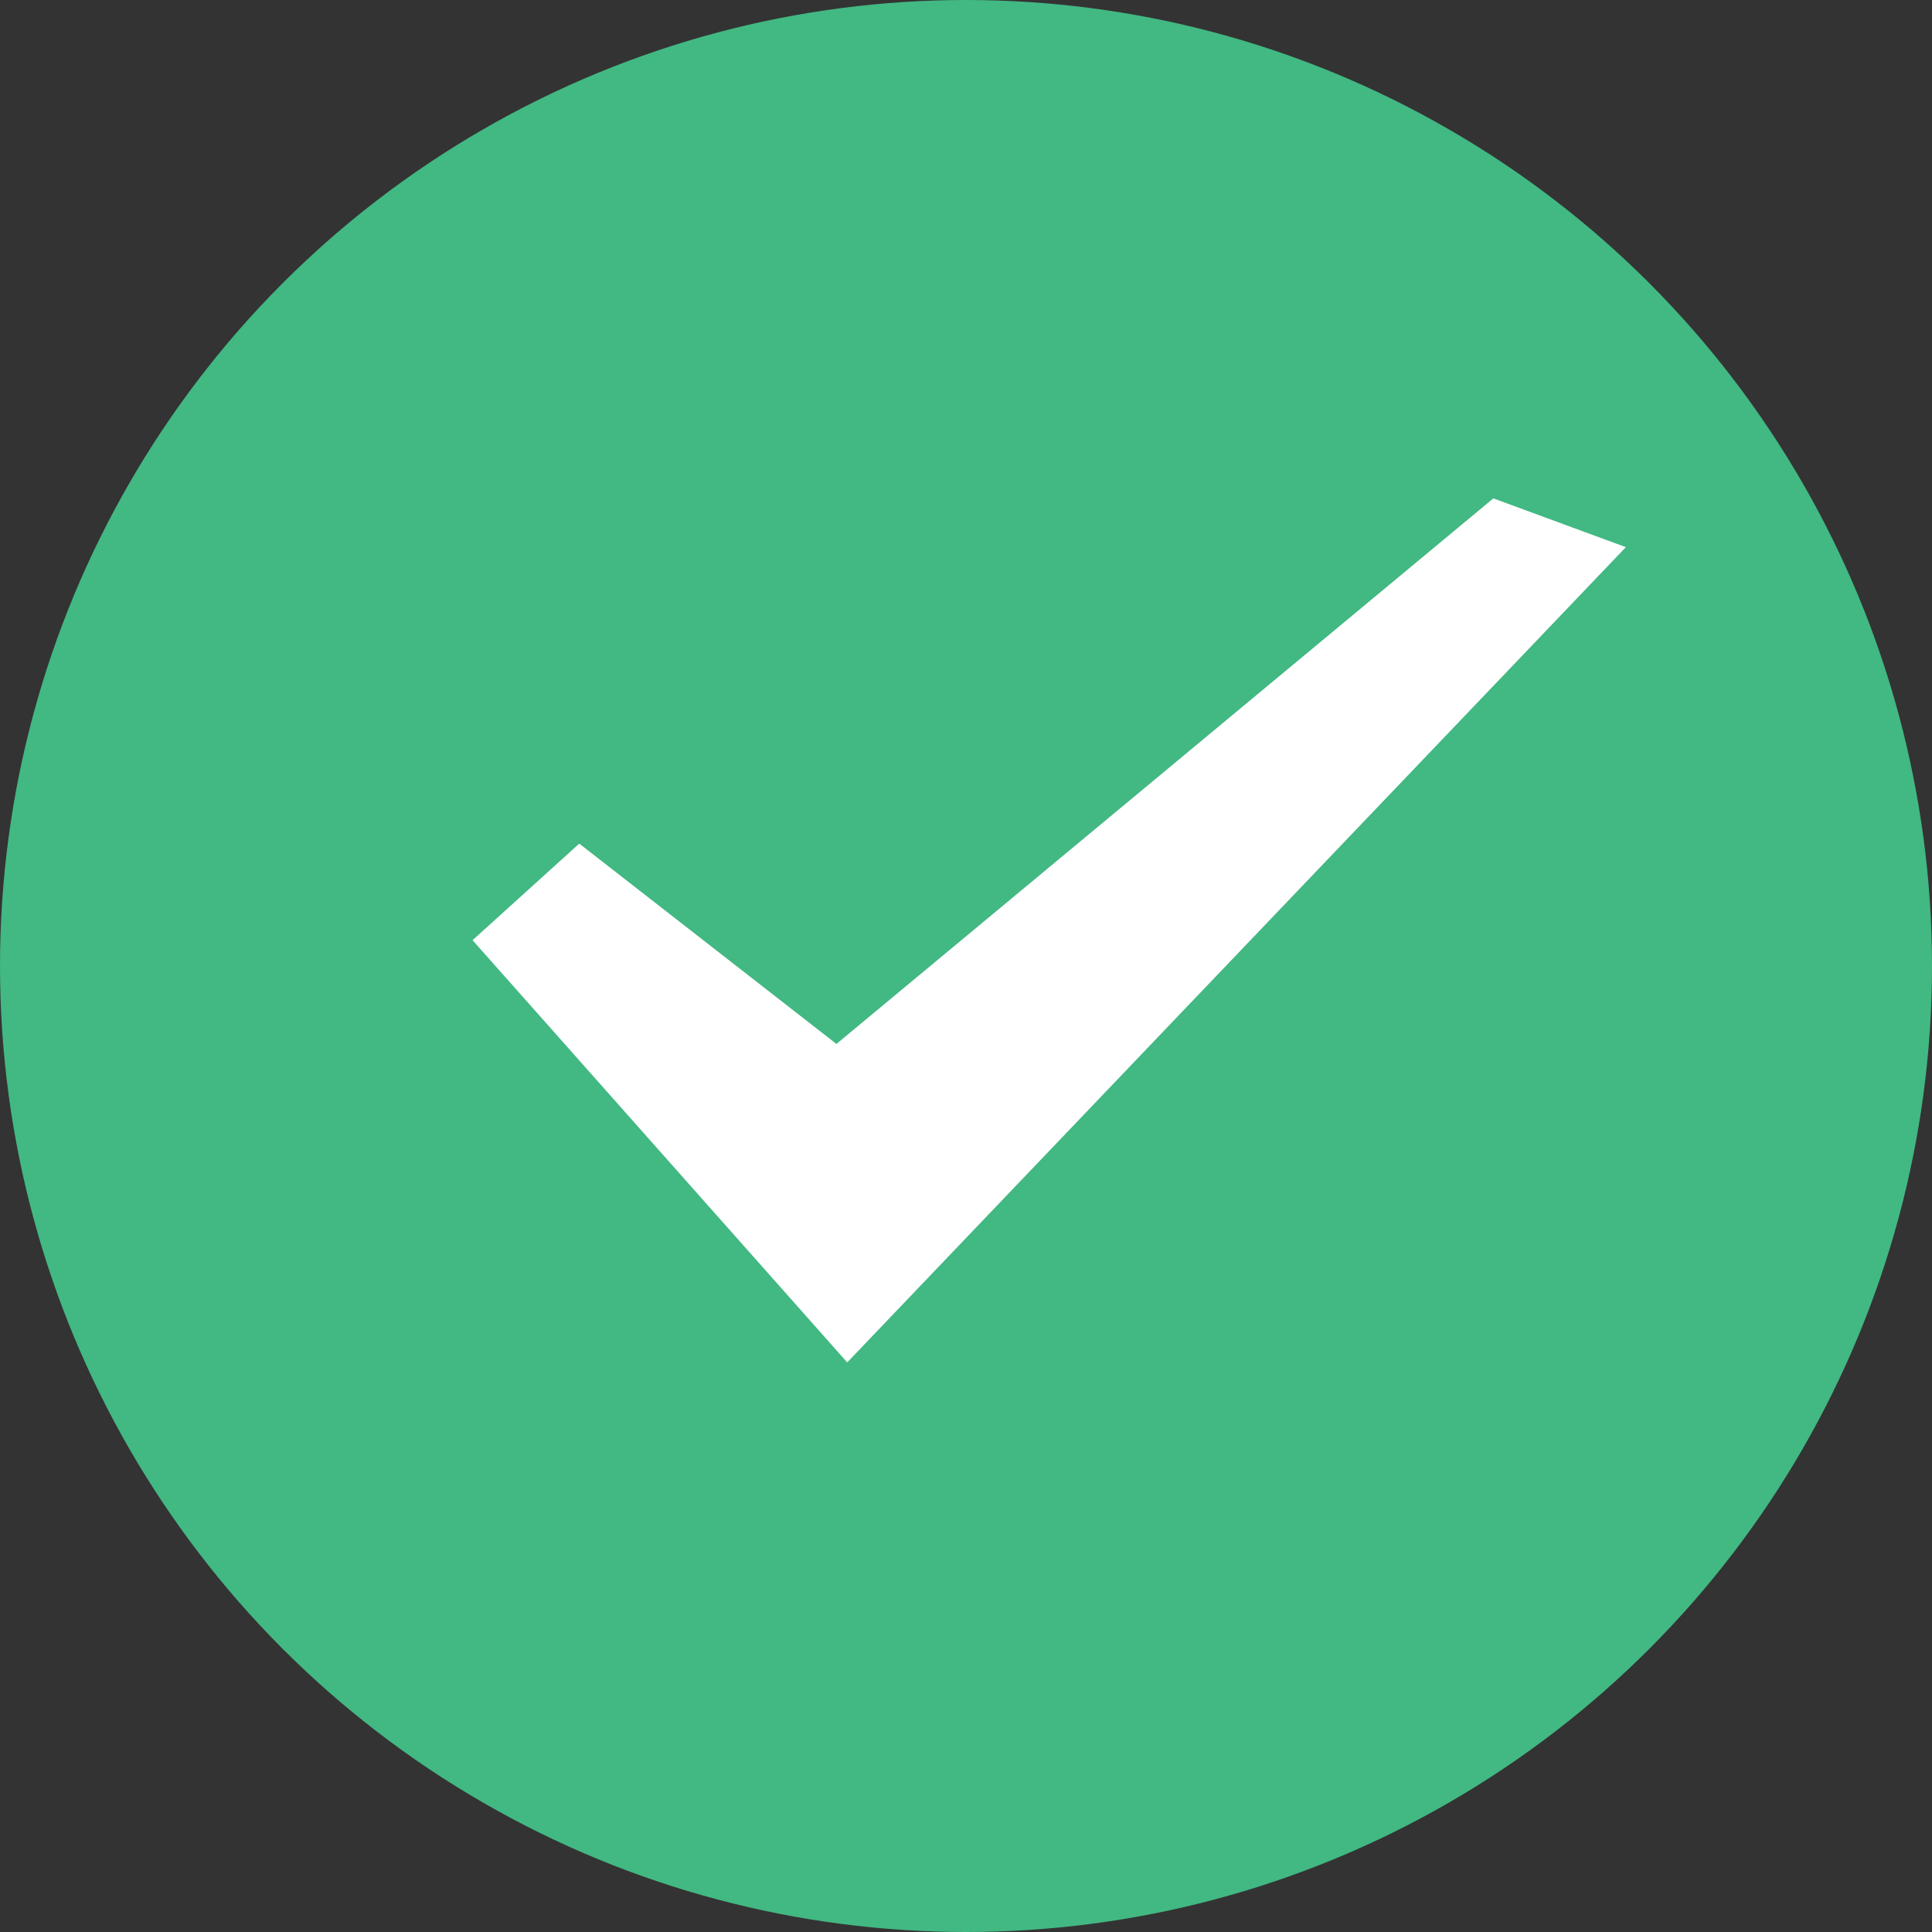 <svg xmlns="http://www.w3.org/2000/svg" width="20" height="20" viewBox="0 0 20 20"><rect x="0" y="0" width="20" height="20" fill="#333333" stroke="none"/><g fill="none" fill-rule="evenodd"><circle cx="10" cy="10" r="10" fill="#42B883"/><polygon fill="#FFF" fill-rule="nonzero" points="6.836 5.074 5.348 5 5 10.833 16.667 10.565 16.054 9.238 7.252 8.423" transform="rotate(-45 10.833 7.917)"/></g></svg>